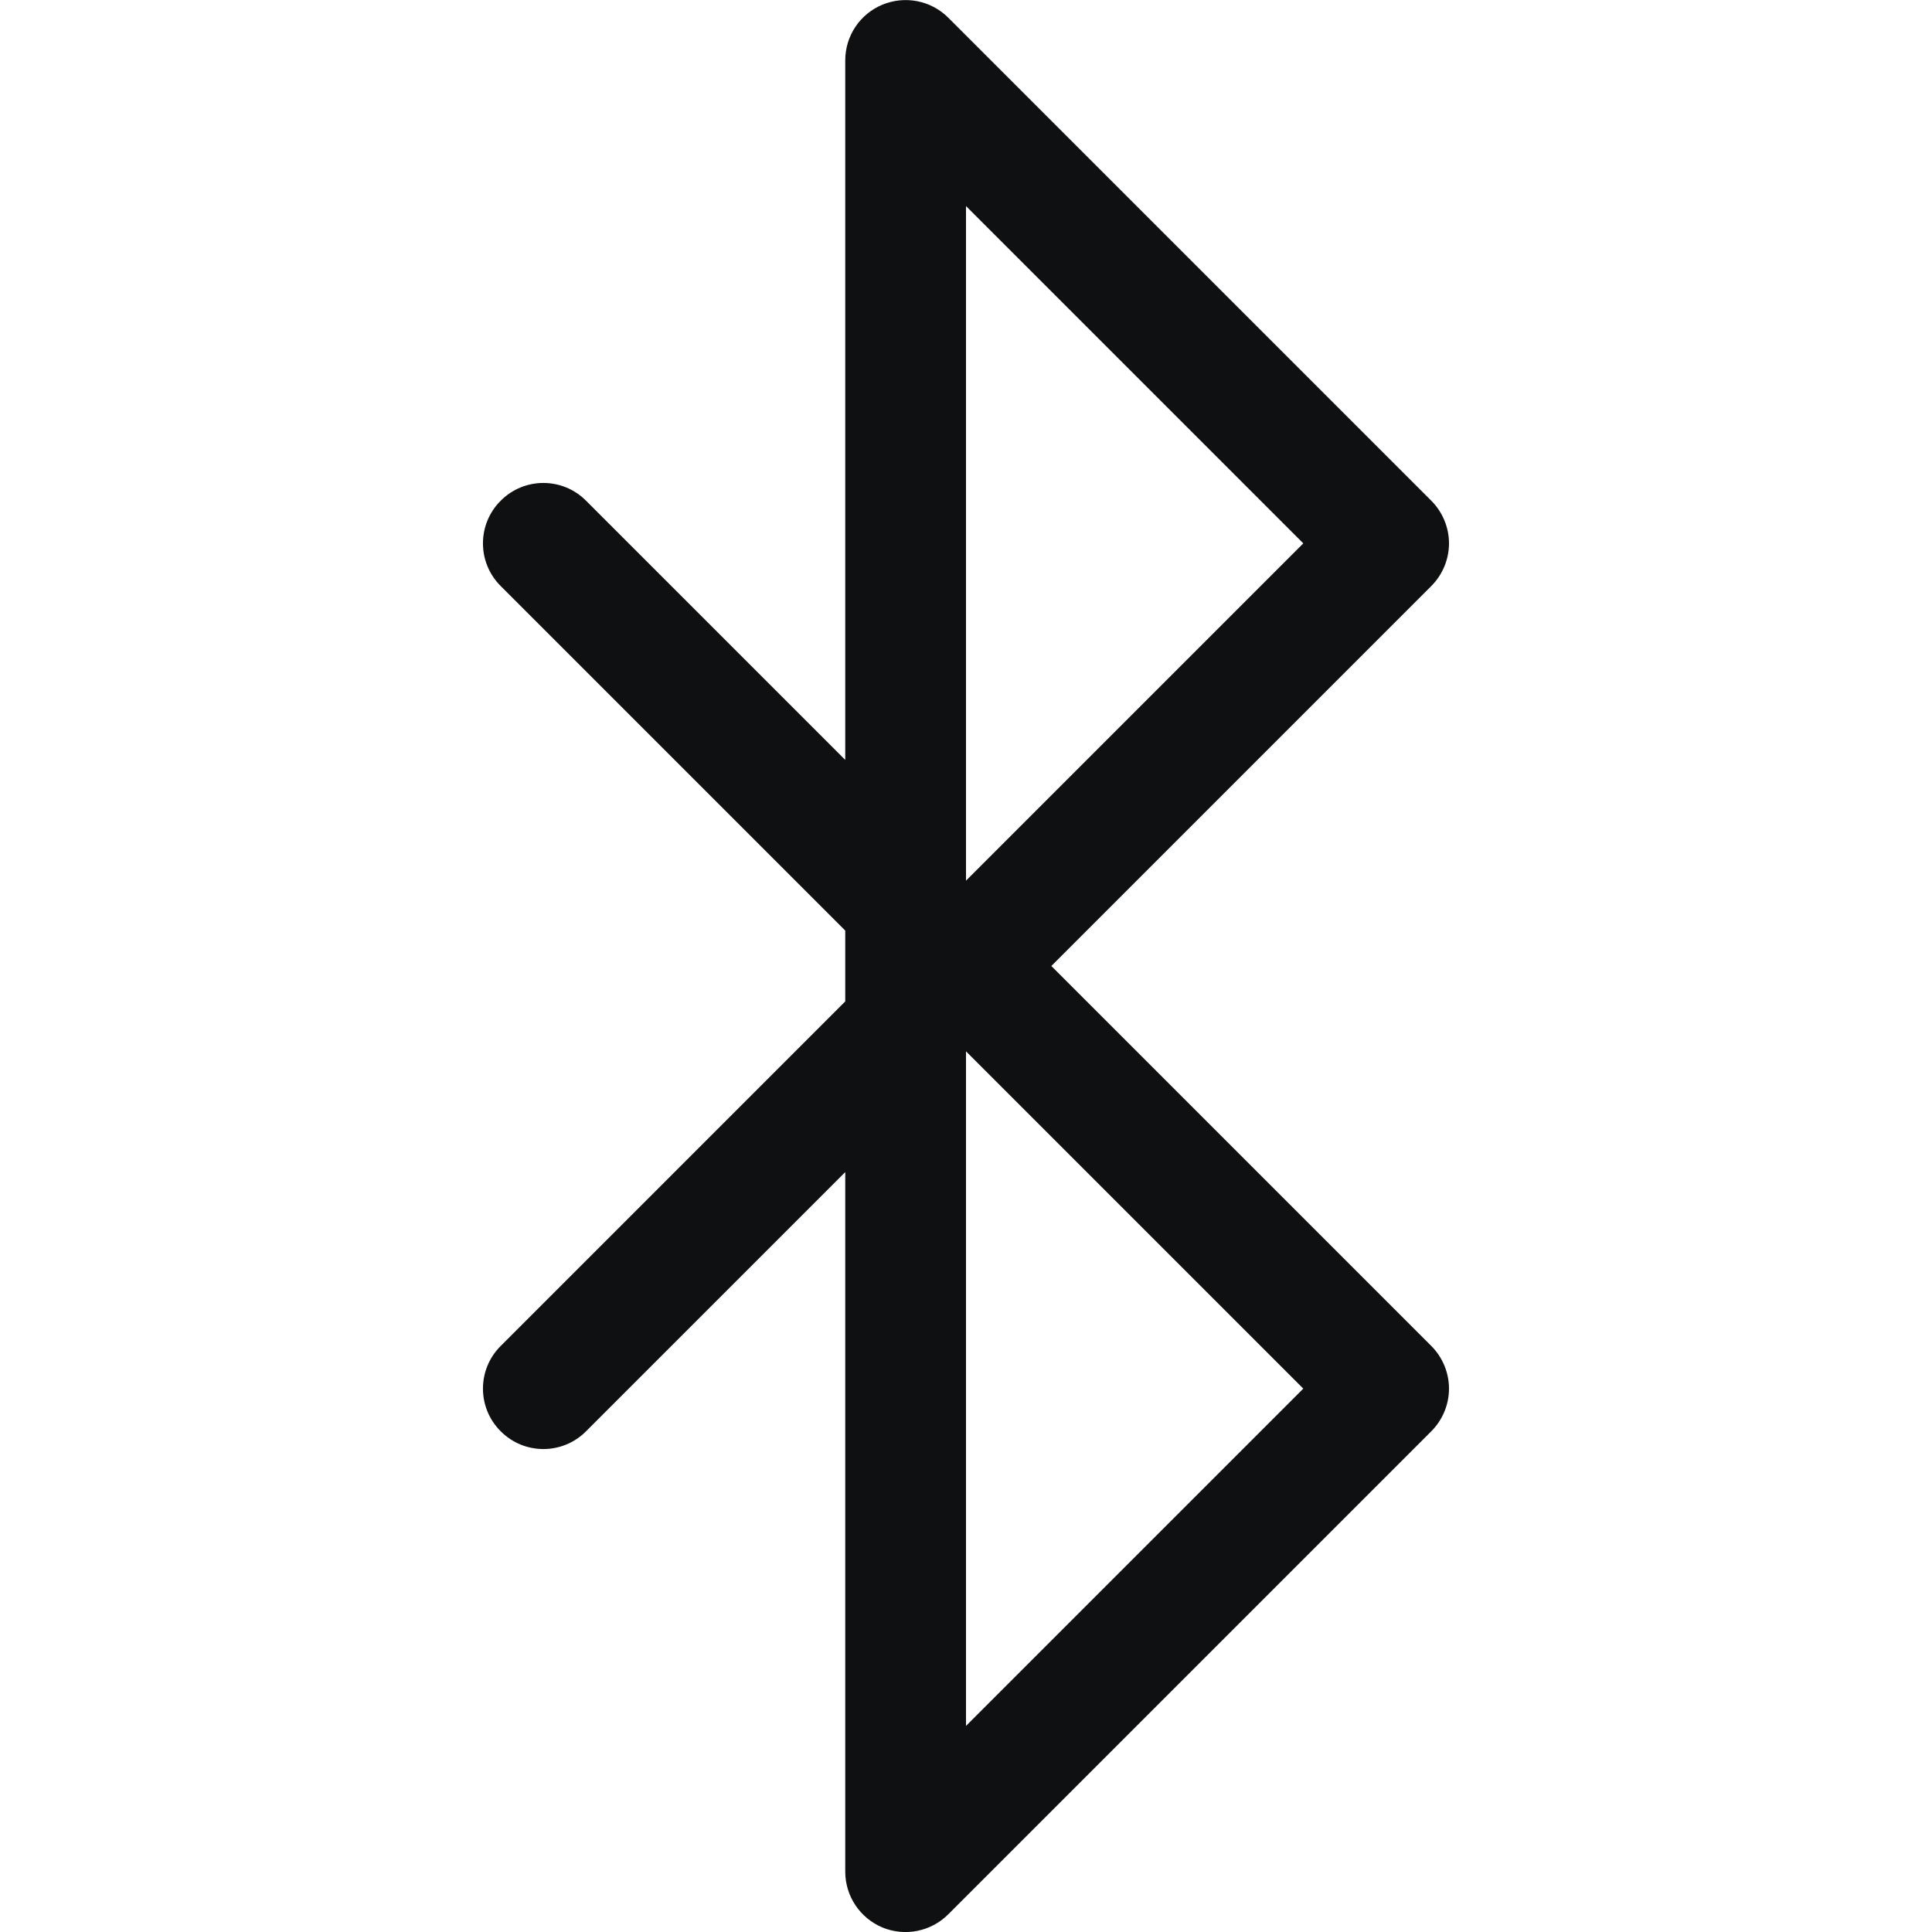 <svg viewBox="0 0 12 12" fill="none" xmlns="http://www.w3.org/2000/svg">
<path fill-rule="evenodd" clip-rule="evenodd" d="M5.481 0.029C5.622 -0.029 5.783 0.003 5.89 0.11L8.89 3.11C8.96 3.18 9 3.276 9 3.375C9 3.474 8.96 3.57 8.89 3.64L6.53 6L8.89 8.36C8.96 8.43 9 8.526 9 8.625C9 8.724 8.96 8.82 8.89 8.89L5.89 11.89C5.783 11.997 5.622 12.03 5.481 11.972C5.341 11.913 5.25 11.777 5.25 11.625V7.28L3.64 8.89C3.494 9.037 3.256 9.037 3.11 8.89C2.963 8.744 2.963 8.506 3.11 8.36L5.25 6.22V5.78L3.11 3.64C2.963 3.494 2.963 3.256 3.11 3.11C3.256 2.963 3.494 2.963 3.64 3.11L5.25 4.72V0.375C5.25 0.223 5.341 0.087 5.481 0.029ZM6 6.53V10.72L8.095 8.625L6 6.53ZM6 5.47L8.095 3.375L6 1.28V5.47Z" fill="#0E1011"/>
</svg>

